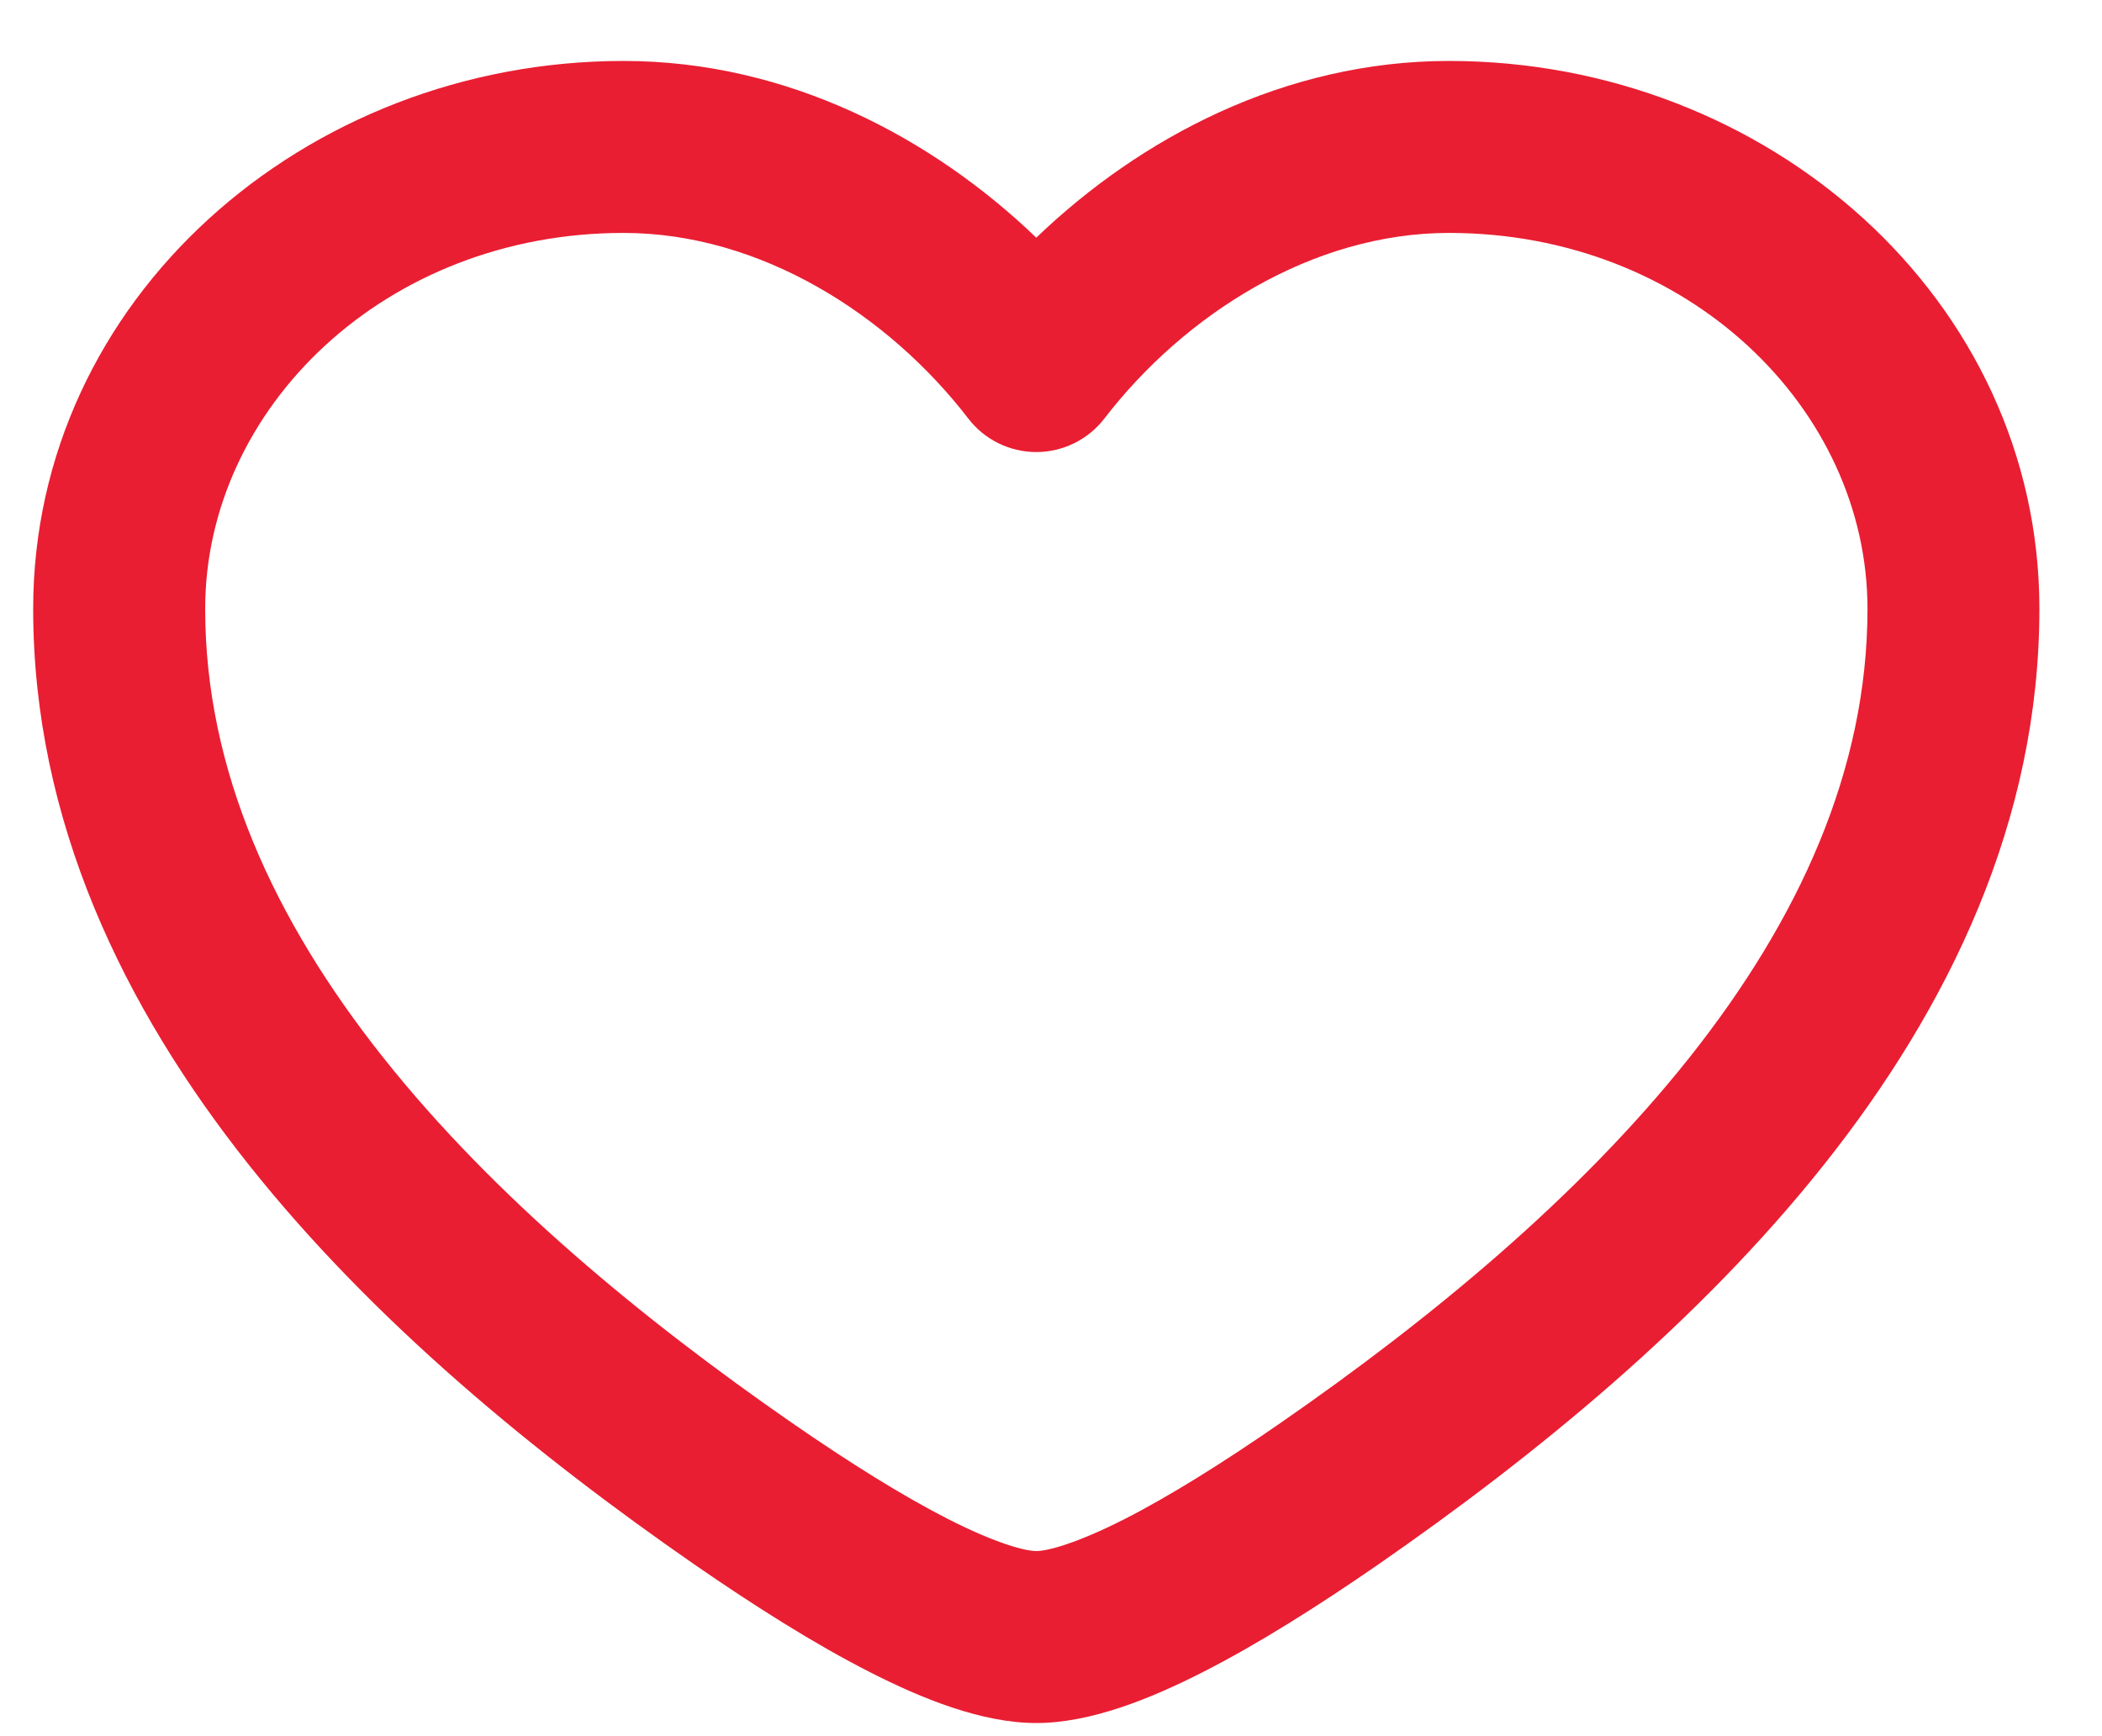 <svg xmlns="http://www.w3.org/2000/svg" width="23" height="19" viewBox="0 0 23 19" fill="none">
<path fill-rule="evenodd" clip-rule="evenodd" d="M0.363 6.663C0.363 3.275 3.335 0.667 6.823 0.667C8.622 0.667 10.204 1.51 11.339 2.601C12.475 1.51 14.057 0.667 15.855 0.667C19.343 0.667 22.315 3.275 22.315 6.663C22.315 8.983 21.326 11.024 19.955 12.749C18.586 14.471 16.796 15.932 15.082 17.12C14.427 17.573 13.765 17.992 13.159 18.3C12.589 18.59 11.935 18.856 11.339 18.856C10.744 18.856 10.089 18.59 9.52 18.3C8.914 17.992 8.252 17.573 7.597 17.12C5.883 15.932 4.092 14.471 2.724 12.749C1.353 11.024 0.363 8.983 0.363 6.663ZM6.823 2.549C4.215 2.549 2.245 4.467 2.245 6.663C2.245 8.423 2.992 10.062 4.197 11.578C5.404 13.097 7.028 14.437 8.668 15.573C9.289 16.003 9.874 16.369 10.374 16.624C10.911 16.897 11.222 16.974 11.339 16.974C11.456 16.974 11.768 16.897 12.305 16.624C12.805 16.369 13.389 16.003 14.01 15.573C15.651 14.437 17.275 13.097 18.482 11.578C19.686 10.062 20.434 8.423 20.434 6.663C20.434 4.467 18.463 2.549 15.855 2.549C14.357 2.549 12.959 3.444 12.085 4.579C11.907 4.811 11.631 4.947 11.339 4.947C11.047 4.947 10.771 4.811 10.594 4.579C9.72 3.444 8.321 2.549 6.823 2.549Z" fill="#e91e32"/>
</svg>